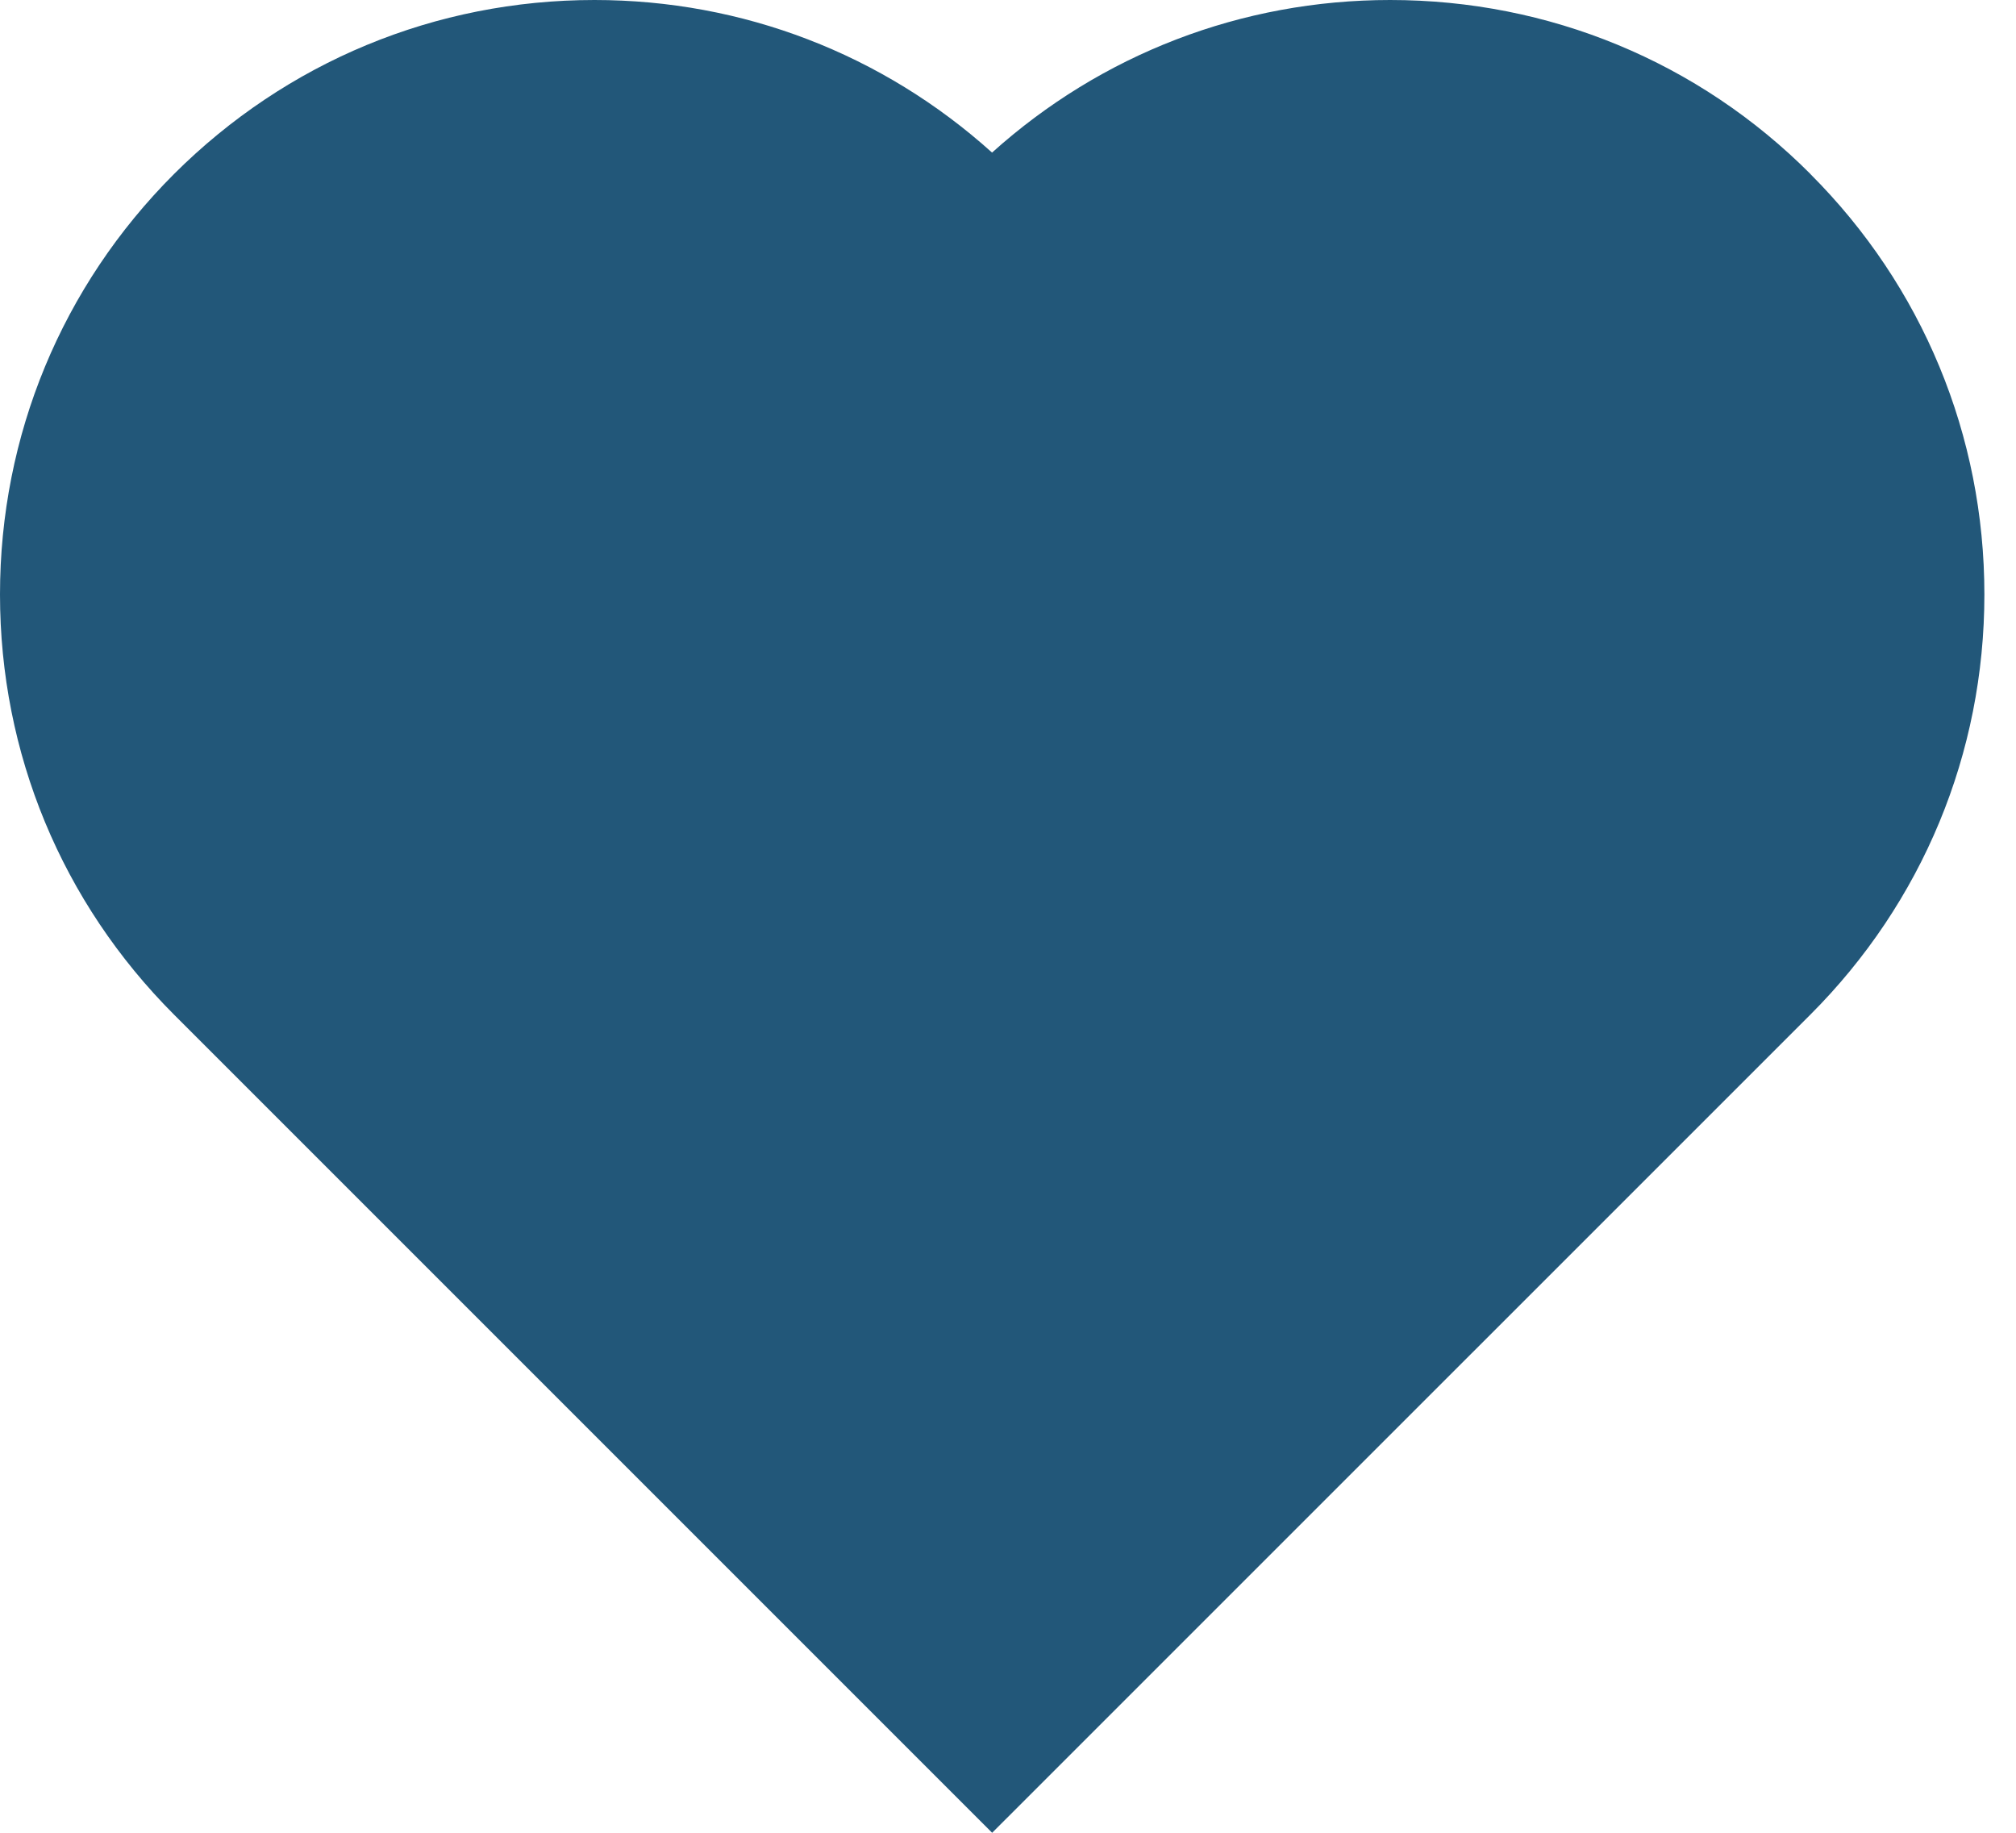 <svg width="22" height="20" viewBox="0 0 22 20" fill="none" xmlns="http://www.w3.org/2000/svg">
<path d="M19.757 1.899C18.534 0.673 16.903 0 15.17 0C13.551 0 12.021 0.59 10.826 1.665C9.632 0.59 8.105 0 6.487 0C4.753 0 3.126 0.675 1.899 1.899C0.676 3.122 0 4.753 0 6.487C0 8.22 0.675 9.847 1.899 11.072L10.827 20L19.756 11.072C20.979 9.849 21.655 8.22 21.655 6.487C21.655 4.753 20.98 3.123 19.756 1.899H19.757Z" fill="#225779"/>
</svg>
